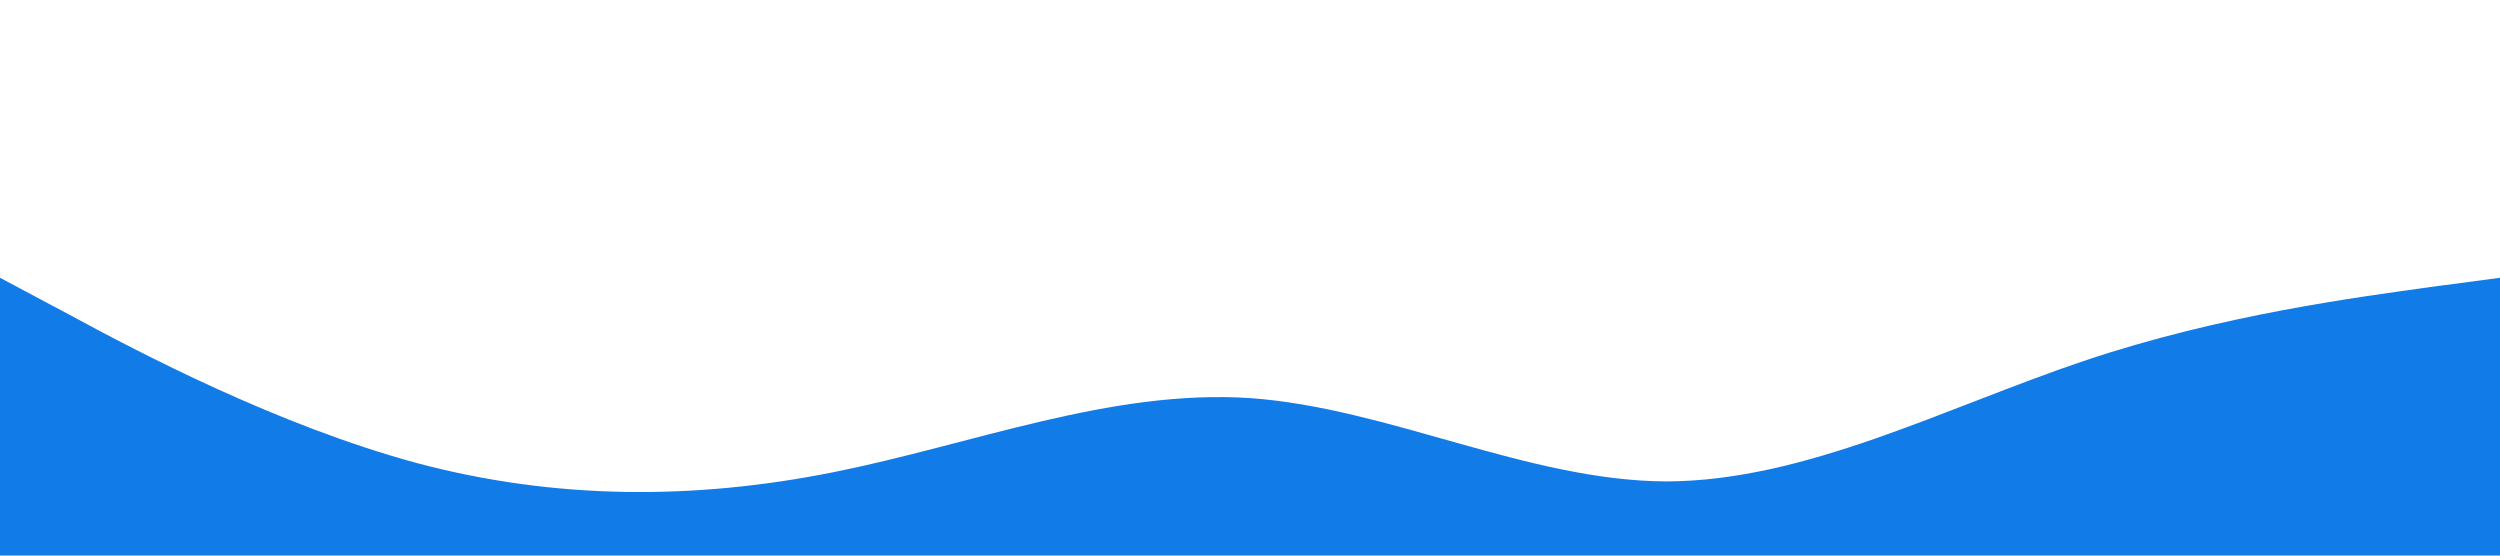 <?xml version="1.0" standalone="no"?><svg xmlns="http://www.w3.org/2000/svg" viewBox="0 0 1440 320"><path fill="#0073e6" fill-opacity="0.93" d="M0,160L40,181.3C80,203,160,245,240,266.7C320,288,400,288,480,272C560,256,640,224,720,229.3C800,235,880,277,960,277.3C1040,277,1120,235,1200,208C1280,181,1360,171,1400,165.3L1440,160L1440,320L1400,320C1360,320,1280,320,1200,320C1120,320,1040,320,960,320C880,320,800,320,720,320C640,320,560,320,480,320C400,320,320,320,240,320C160,320,80,320,40,320L0,320Z"></path></svg>